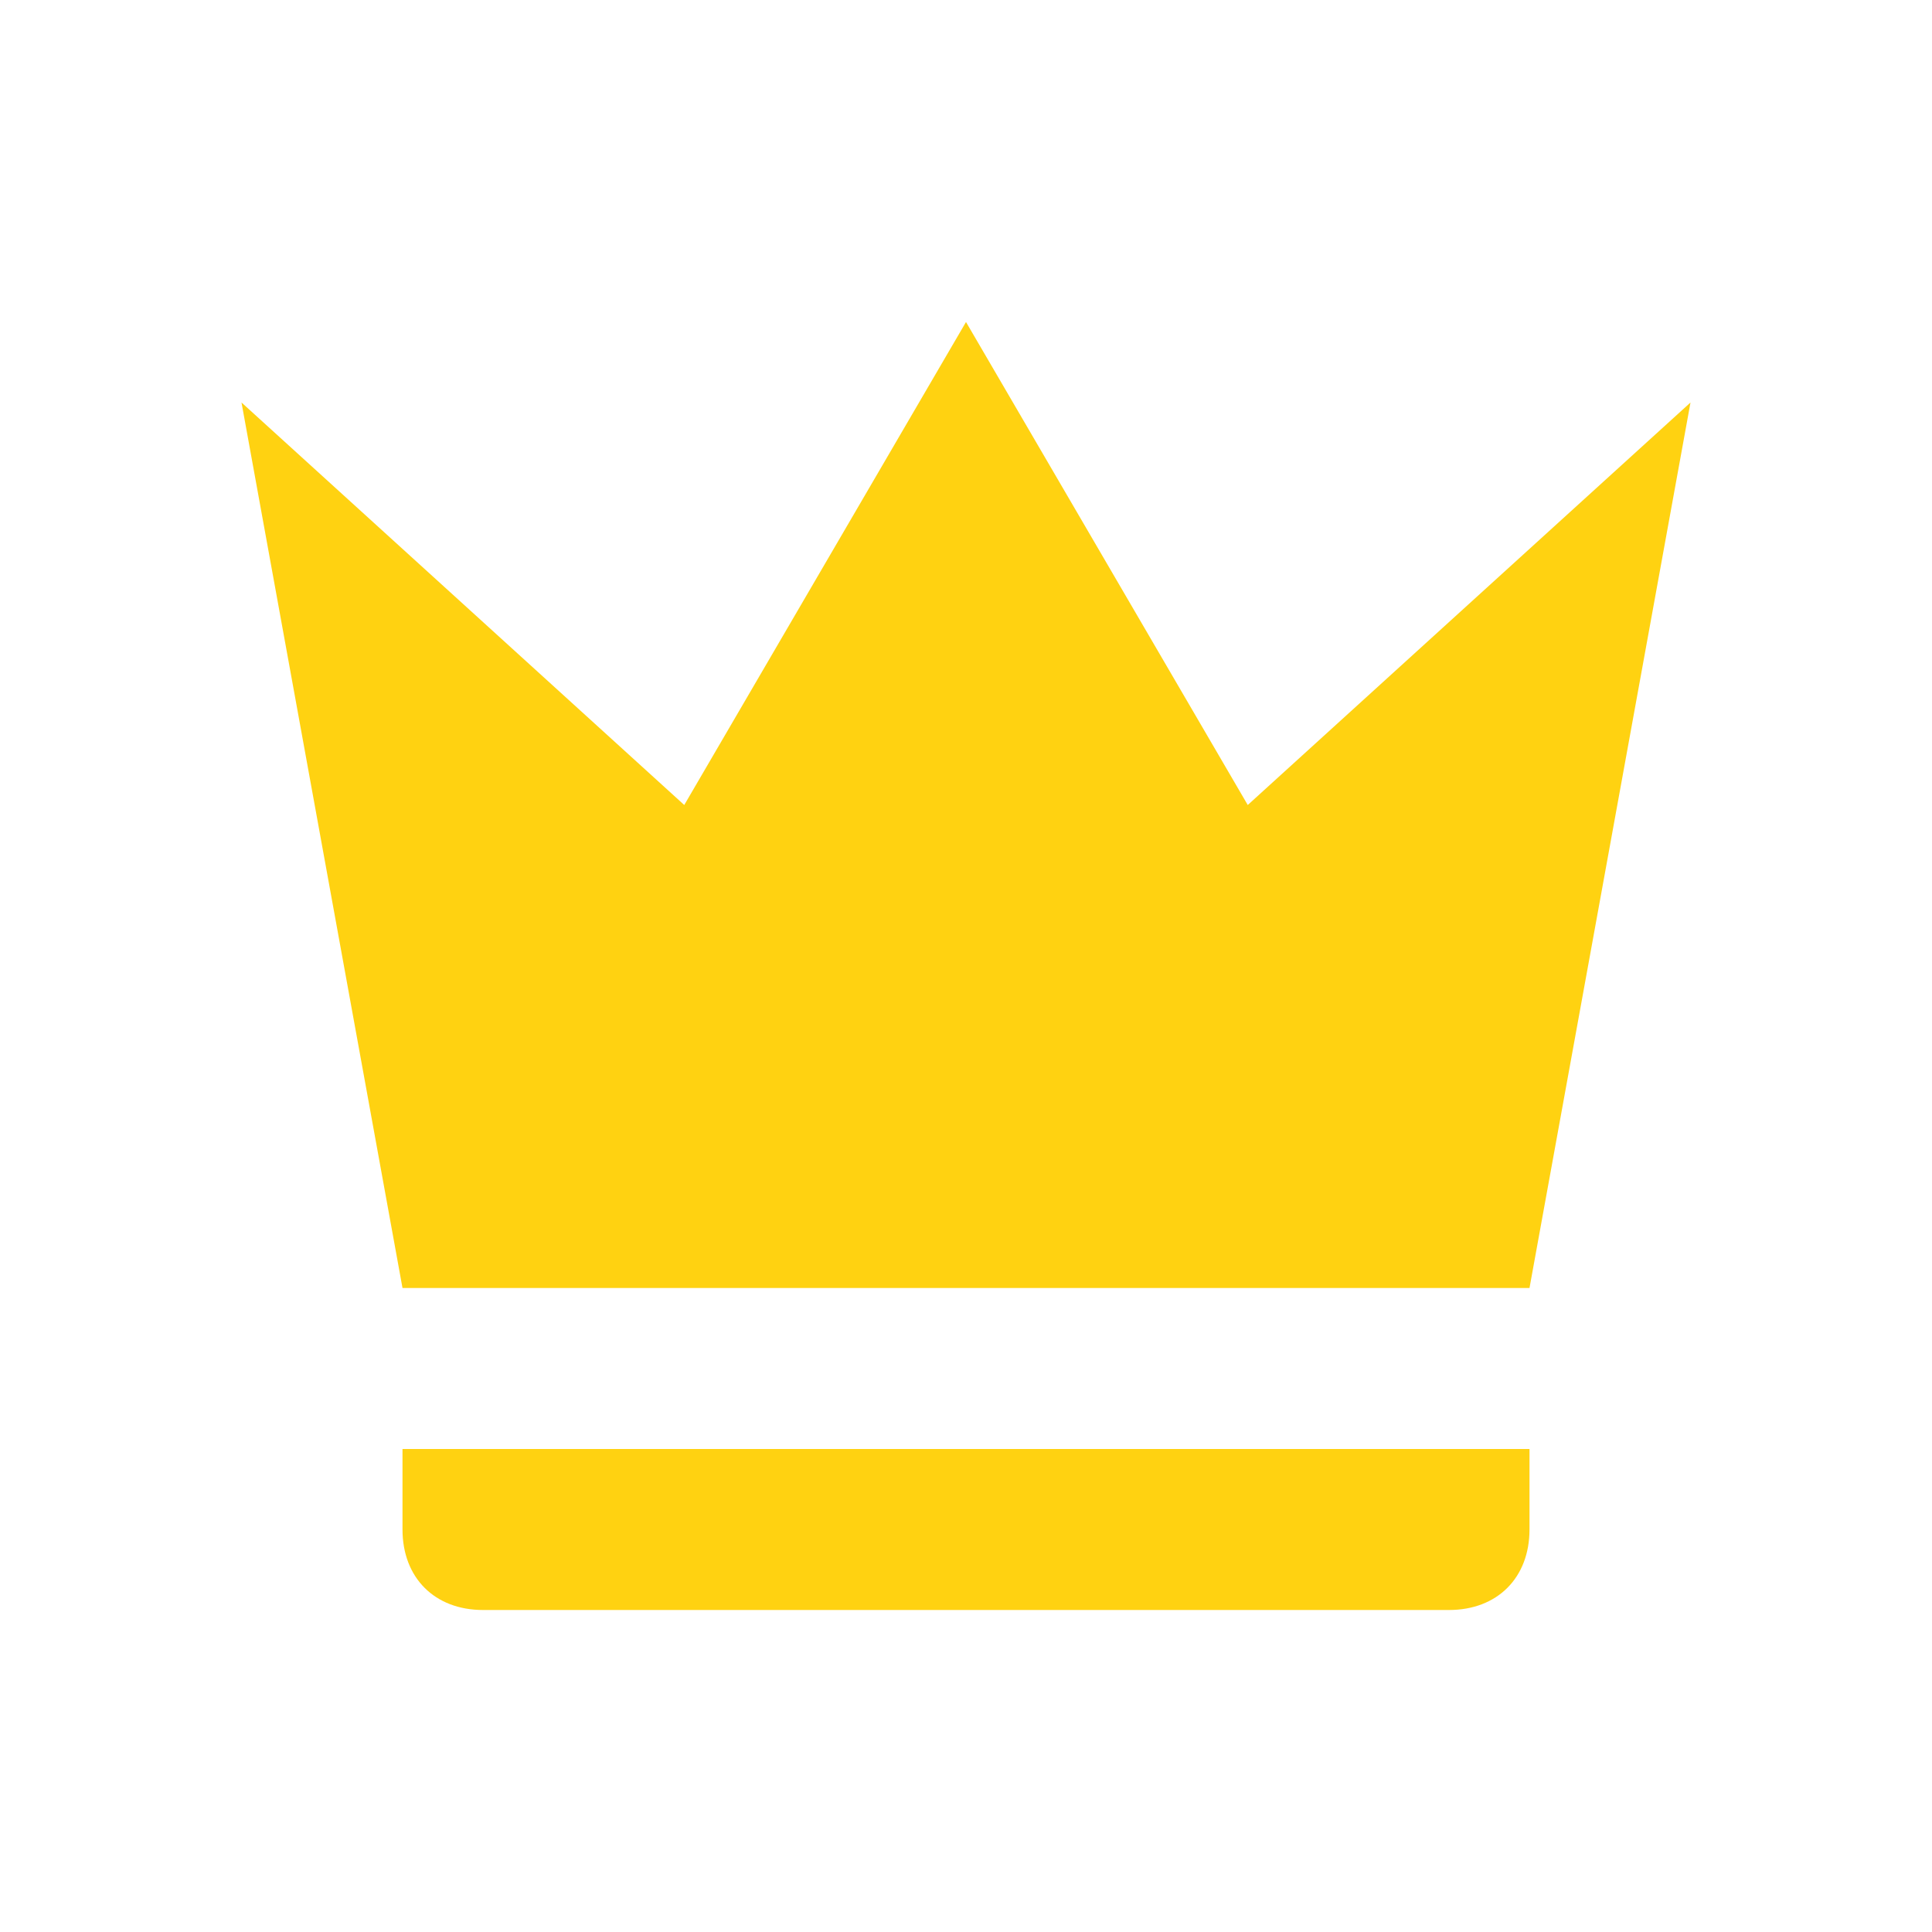 <svg xmlns="http://www.w3.org/2000/svg" viewBox="0 0 24 24"><path fill='rgb(255,210,17)' d="M5 16L3 5L8.5 10L12 4L15.5 10L21 5L19 16H5M19 19C19 19.6 18.6 20 18 20H6C5.4 20 5 19.6 5 19V18H19V19Z" /></svg>